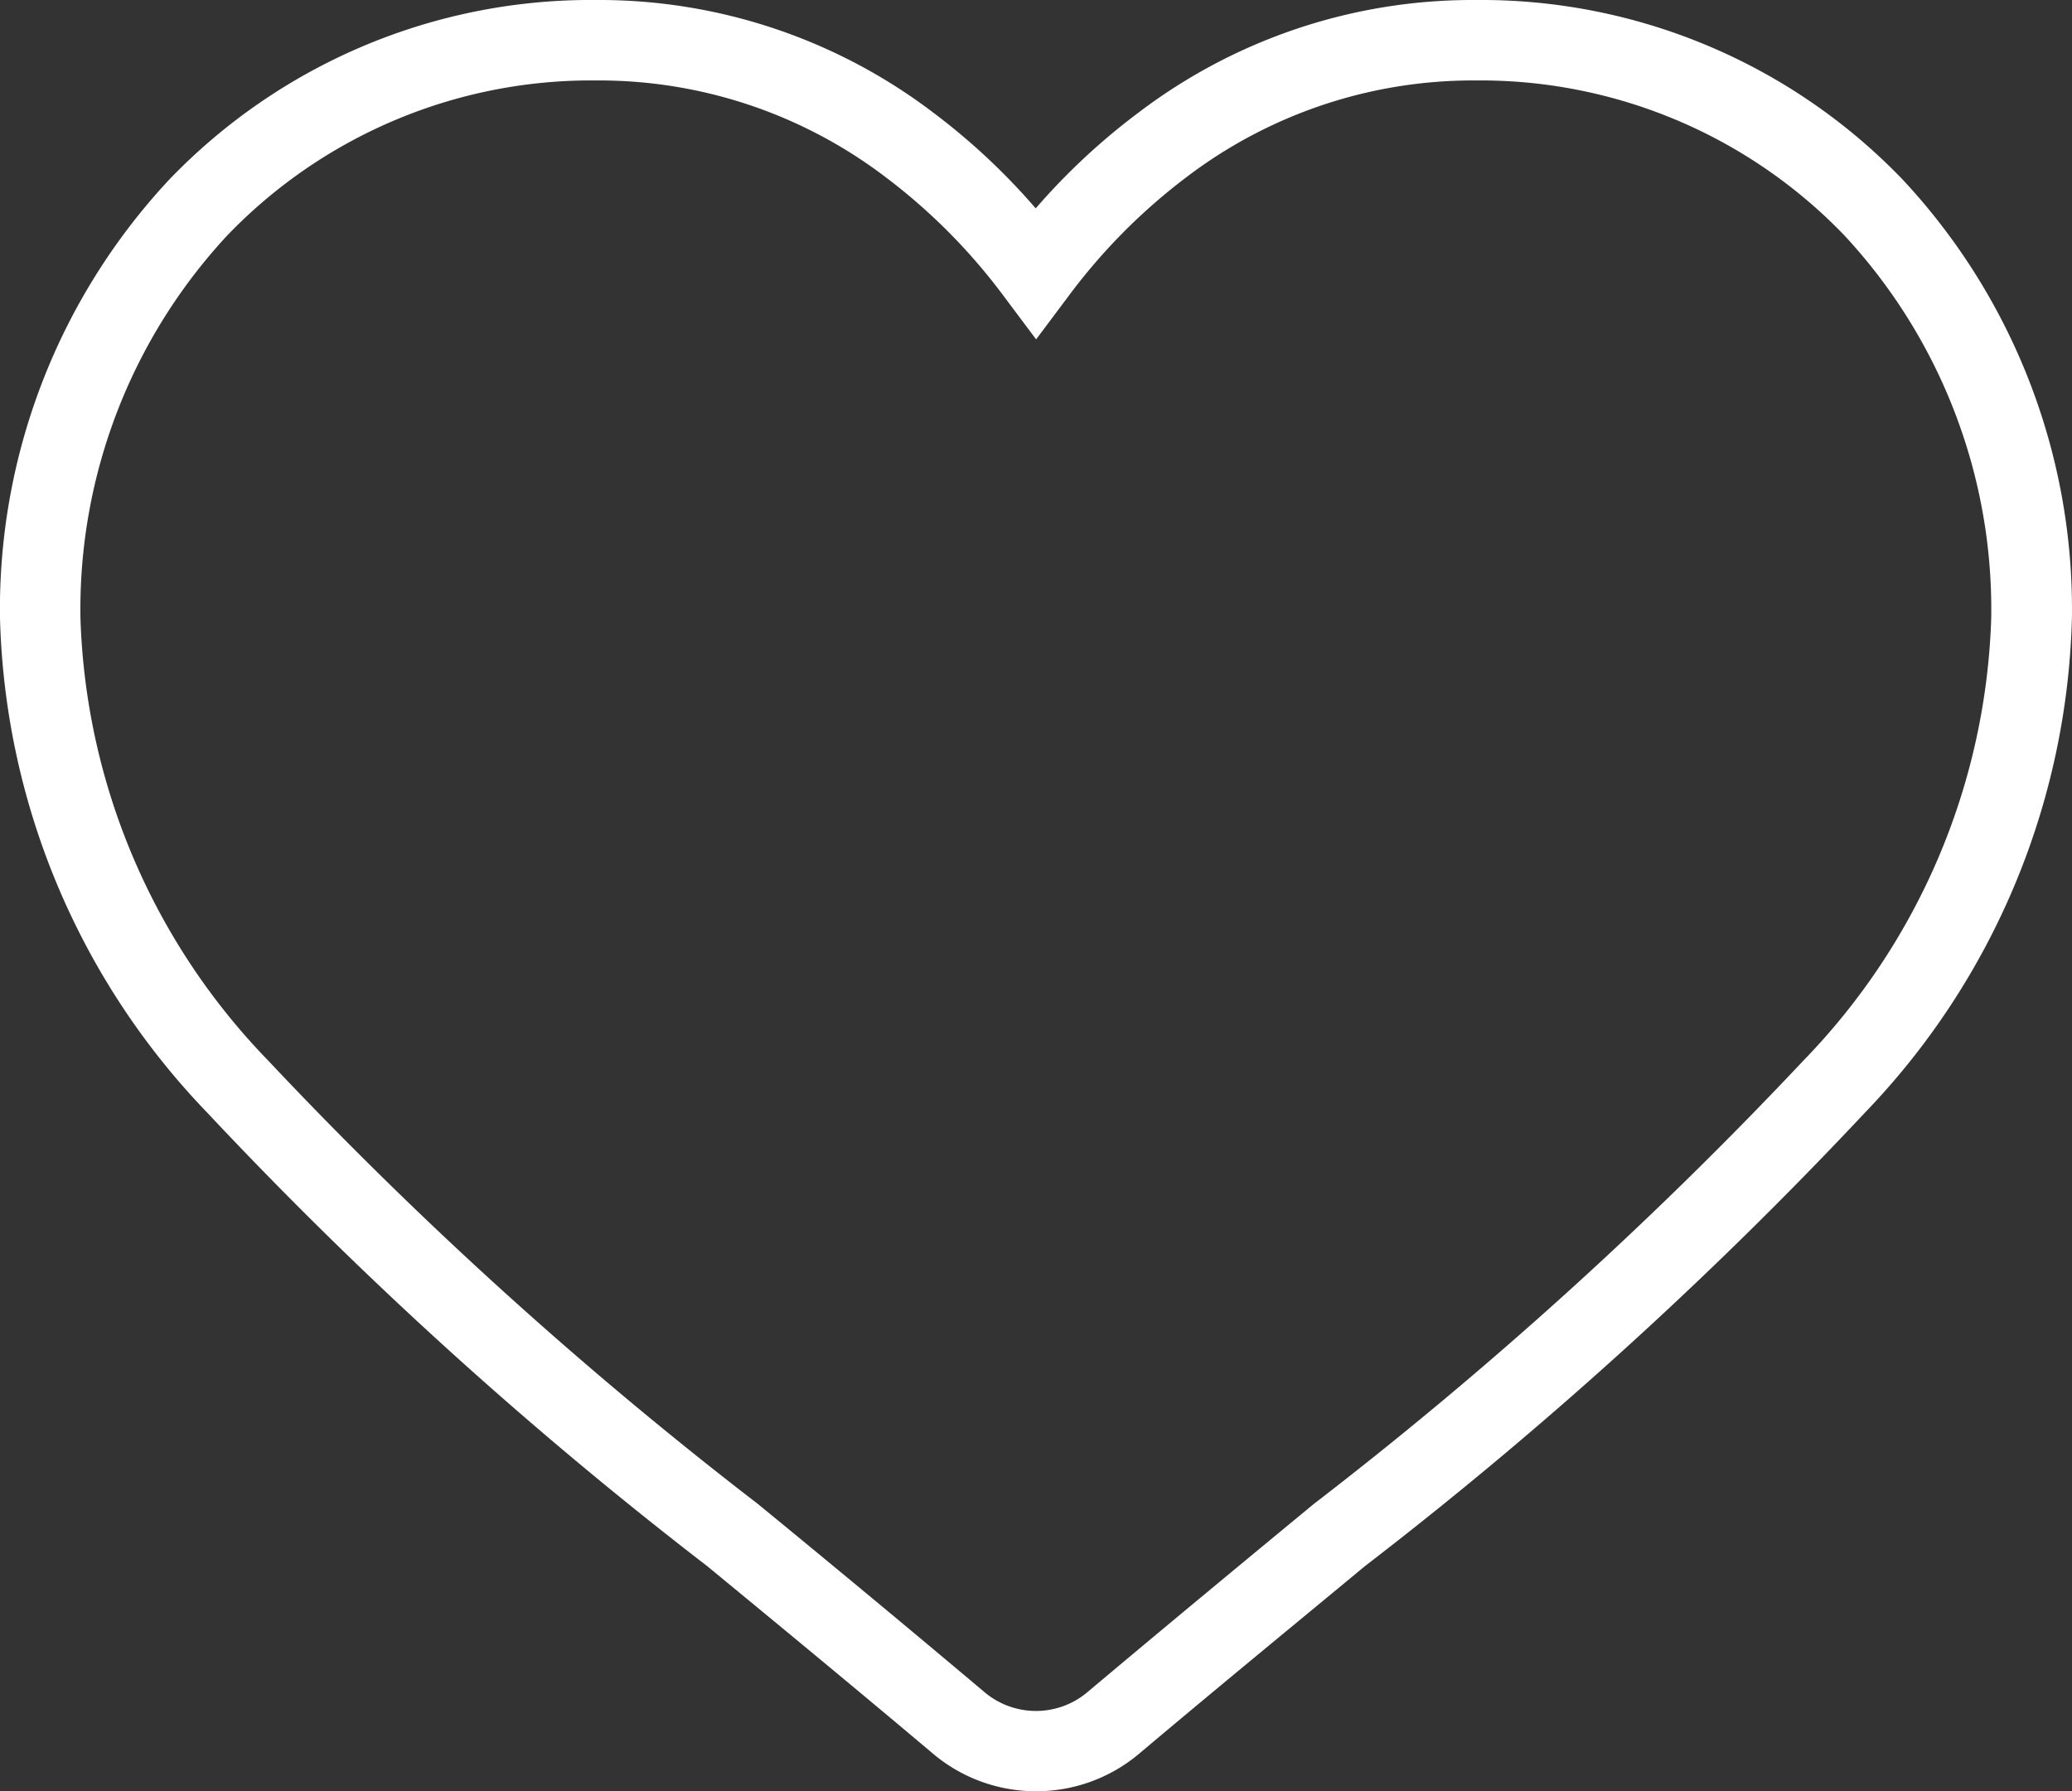 <svg xmlns="http://www.w3.org/2000/svg" width="25.753" height="22.264" viewBox="0 0 25.753 22.264">
  <rect x="0" y="0" width="25.753" height="22.264" fill="#333333" stroke="none"/>
  <g id="heart_1_" data-name="heart (1)" transform="translate(0.5 0.5)">
    <path id="heart_1_2" data-name="heart (1)" d="M12.377,21.764A1.983,1.983,0,0,1,11.1,21.3c-1-.843-1.961-1.635-2.81-2.334a51.968,51.968,0,0,1-6.211-5.633A9.2,9.2,0,0,1-.5,7.183,7.821,7.821,0,0,1,1.6,1.736,7.264,7.264,0,0,1,6.915-.5,6.859,6.859,0,0,1,11.1.9a8.118,8.118,0,0,1,1.273,1.19A8.123,8.123,0,0,1,13.65.9,6.86,6.86,0,0,1,17.839-.5a7.264,7.264,0,0,1,5.313,2.236,7.82,7.82,0,0,1,2.1,5.447,9.2,9.2,0,0,1-2.575,6.149,51.911,51.911,0,0,1-6.207,5.63l-.022.018c-.845.7-1.8,1.483-2.793,2.32A1.982,1.982,0,0,1,12.377,21.764ZM6.915.5a6.273,6.273,0,0,0-4.59,1.926A6.827,6.827,0,0,0,.5,7.183a8.264,8.264,0,0,0,2.334,5.5,51.353,51.353,0,0,0,6.084,5.509c.855.7,1.821,1.5,2.824,2.345a.992.992,0,0,0,1.268,0c1-.841,1.956-1.631,2.8-2.328l.022-.018a51.329,51.329,0,0,0,6.083-5.509,8.263,8.263,0,0,0,2.334-5.5,6.826,6.826,0,0,0-1.825-4.756A6.273,6.273,0,0,0,17.839.5a5.88,5.88,0,0,0-3.59,1.2,7.327,7.327,0,0,0-1.471,1.484l-.4.534-.4-.534A7.321,7.321,0,0,0,10.505,1.7,5.879,5.879,0,0,0,6.915.5Z" transform="translate(0)" fill="#fff"/>
  </g>
</svg>
